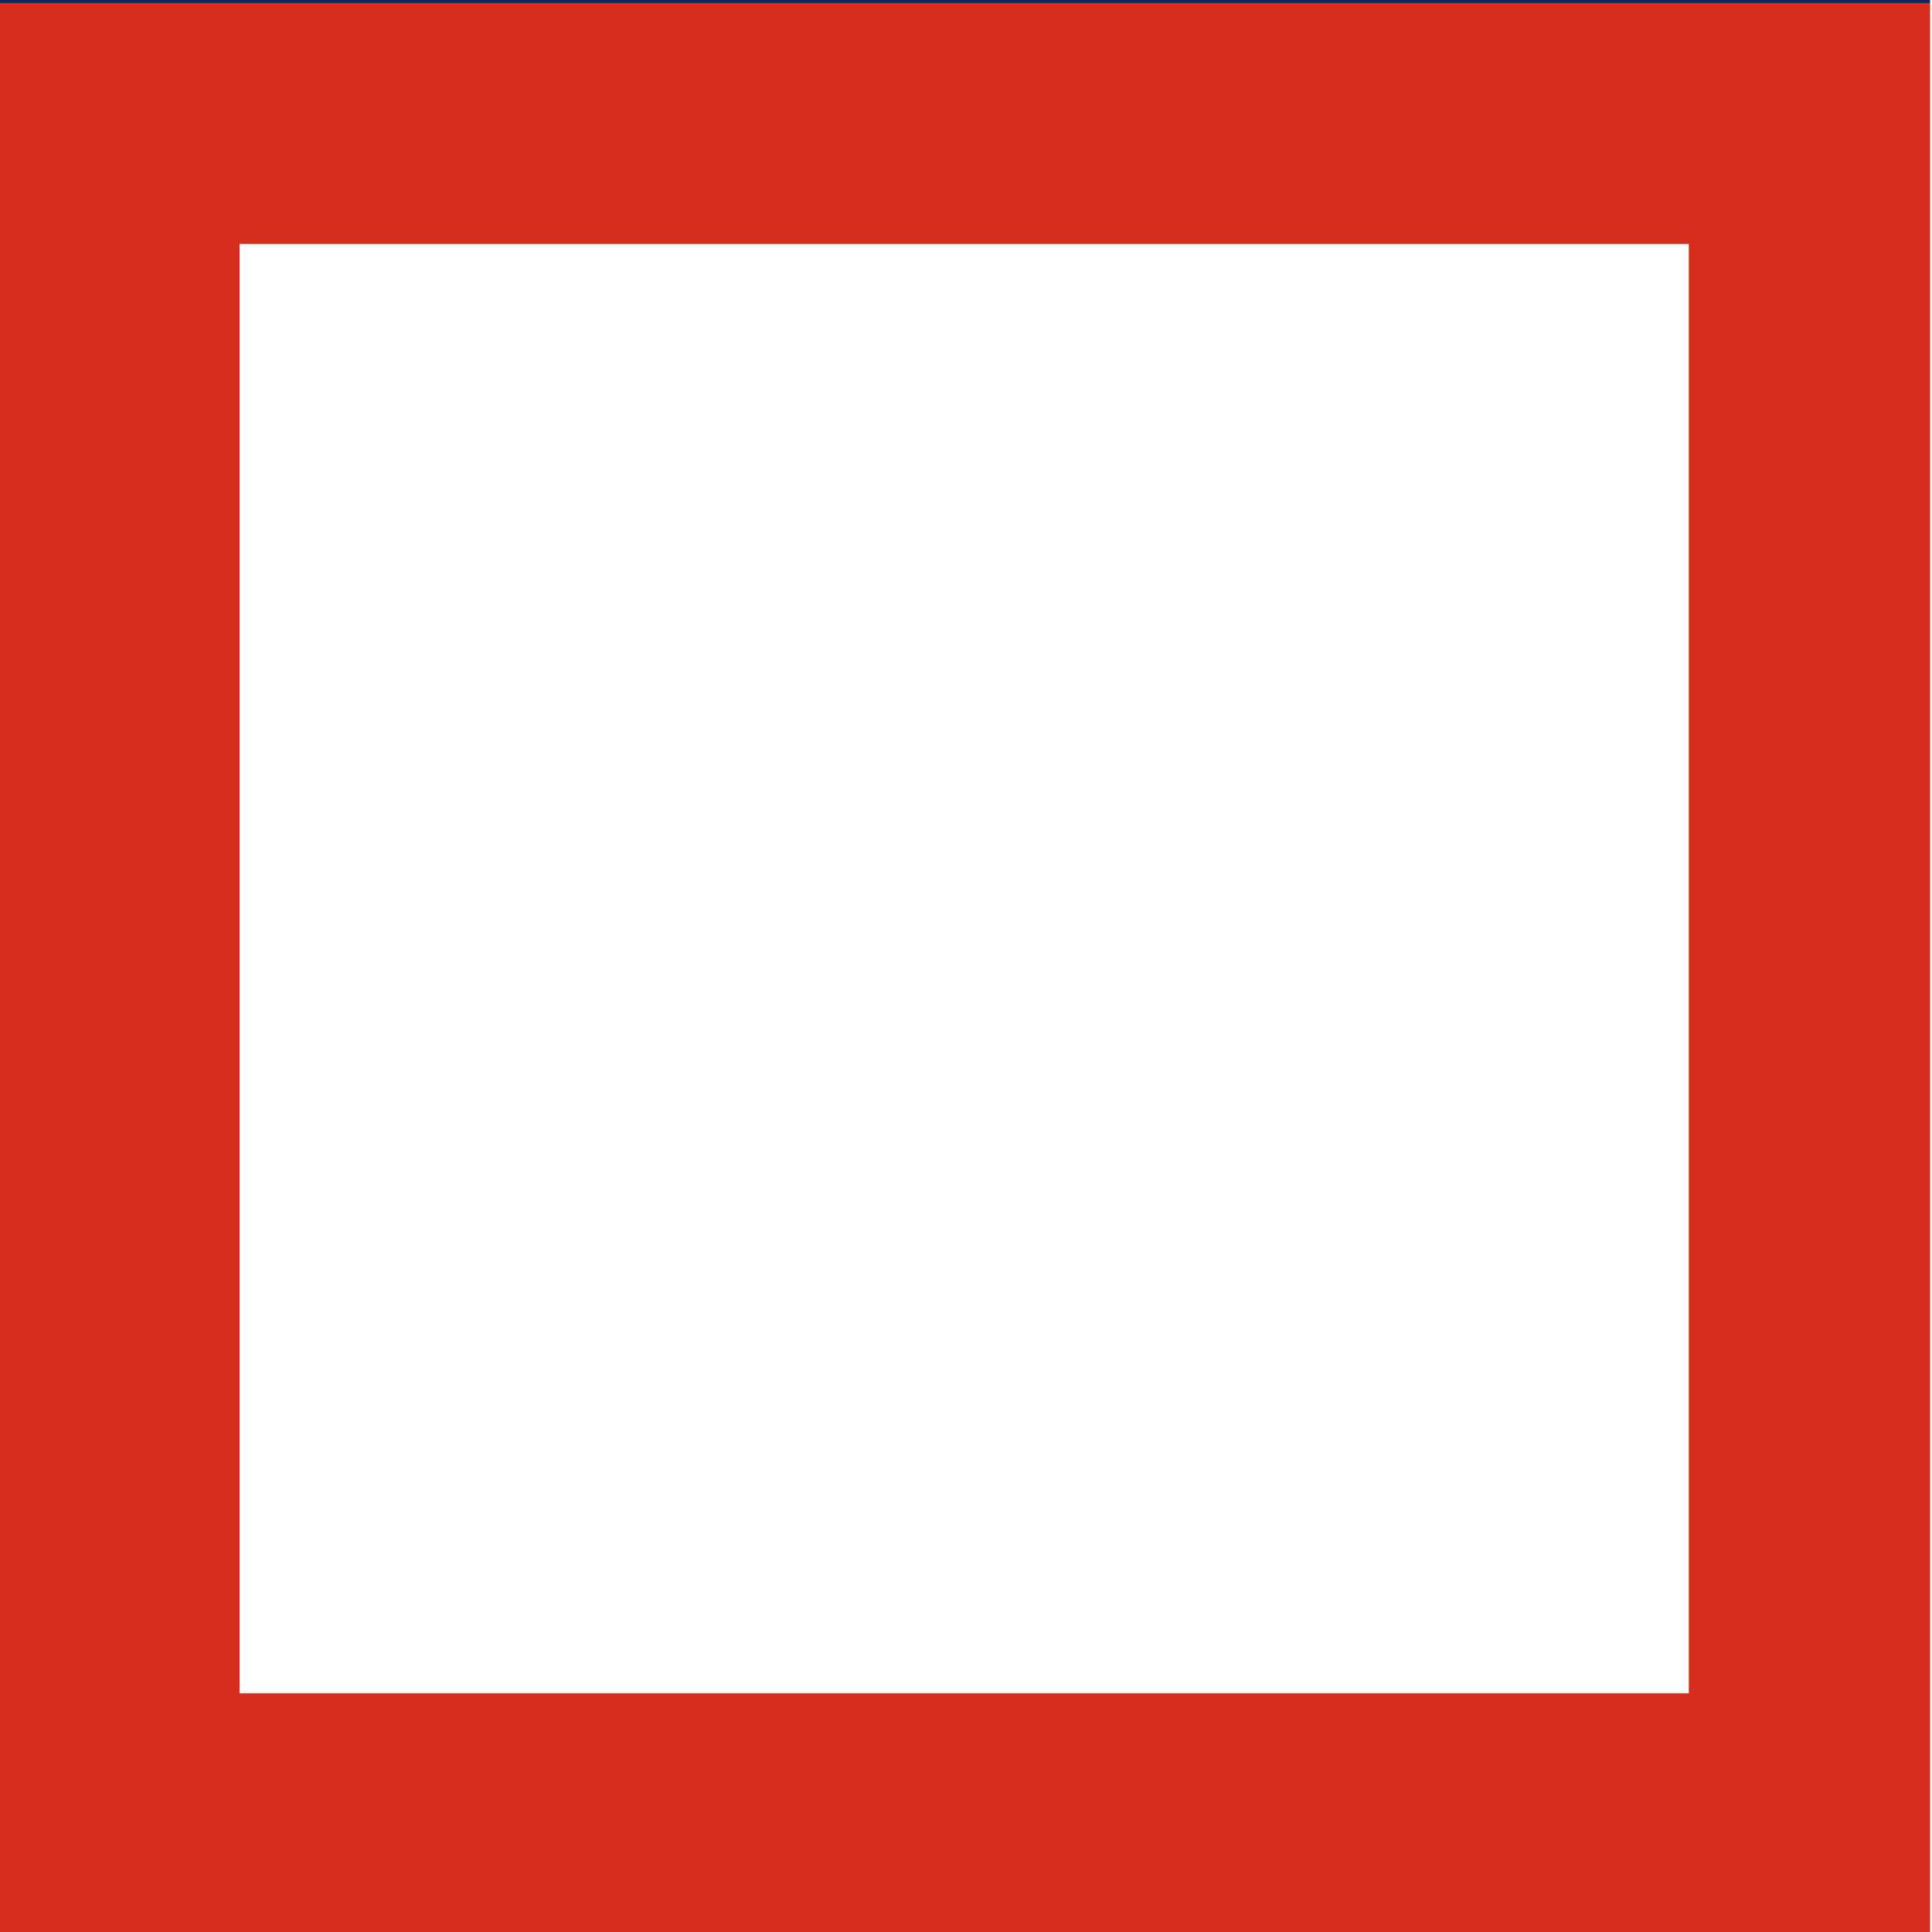 <?xml version="1.0" encoding="UTF-8" standalone="no"?>
<!-- Created with Inkscape (http://www.inkscape.org/) -->

<svg
   width="16.933mm"
   height="16.933mm"
   viewBox="0 0 16.933 16.933"
   version="1.1"
   id="svg1"
   xml:space="preserve"
   xmlns="http://www.w3.org/2000/svg"
   xmlns:svg="http://www.w3.org/2000/svg"><defs
     id="defs1" /><g
     id="layer1"
     transform="translate(-18.287,-32.354)"><g
       id="g189"
       transform="matrix(0.999,0,0,1,-93.269,-45.164)"
       style="fill:#d62e1e;fill-opacity:1;stroke-width:1.001"><path
         id="path188"
         clip-path="none"
         style="fill:#d62e1e;fill-opacity:1;stroke-width:0.265"
         d="m 111.653,77.539 v 16.938 h 16.948 V 77.539 Z m 2.117,2.117 h 12.714 v 12.703 h -12.714 z" /></g><g
       id="g187"
       transform="matrix(0.999,0,0,1,-95.67,-62.097)"
       style="fill:#082a59;fill-opacity:1;stroke-width:1.001"><path
         id="path186"
         clip-path="none"
         style="fill:#082a59;fill-opacity:1;stroke-width:0.265"
         d="m 114.056,77.539 v 16.938 h 16.948 V 77.539 Z m 2.117,2.117 h 12.714 v 12.703 h -12.714 z" /></g></g><style
     type="text/css"
     id="style1">
	.st0{fill:#001E61;}
	.st1{fill:#E1241F;}
	.st2{fill:#EE8B22;}
	.st3{fill:#781134;}
	.st4{fill:#096C7B;}
	.st5{fill:#2D608D;}
	.st6{fill:#D62E1E;}
	.st7{fill:#406642;}
	.st8{fill:#082A59;}
	.st9{fill:#7DC3EA;}
	.st10{fill:#CE2E13;}
	.st11{fill:#FFFFFF;stroke:#FFFFFF;stroke-width:0.25;stroke-linecap:round;stroke-miterlimit:10;}
	.st12{fill:none;stroke:#FFFFFF;stroke-width:4;stroke-linecap:round;stroke-miterlimit:10;}
	.st13{fill:#FFFFFF;}
	.st14{fill:#FFFFFF;stroke:#000000;stroke-miterlimit:10;}
	.st15{fill:none;}
	.st16{fill:none;stroke:#E0040B;stroke-width:0.5;stroke-miterlimit:10;}
	.st17{fill:#FFFFFF;stroke:#E0040B;stroke-width:0.5;stroke-miterlimit:10;}
	.st18{fill:#E0040B;}
	.st19{fill:#001881;}
</style></svg>
